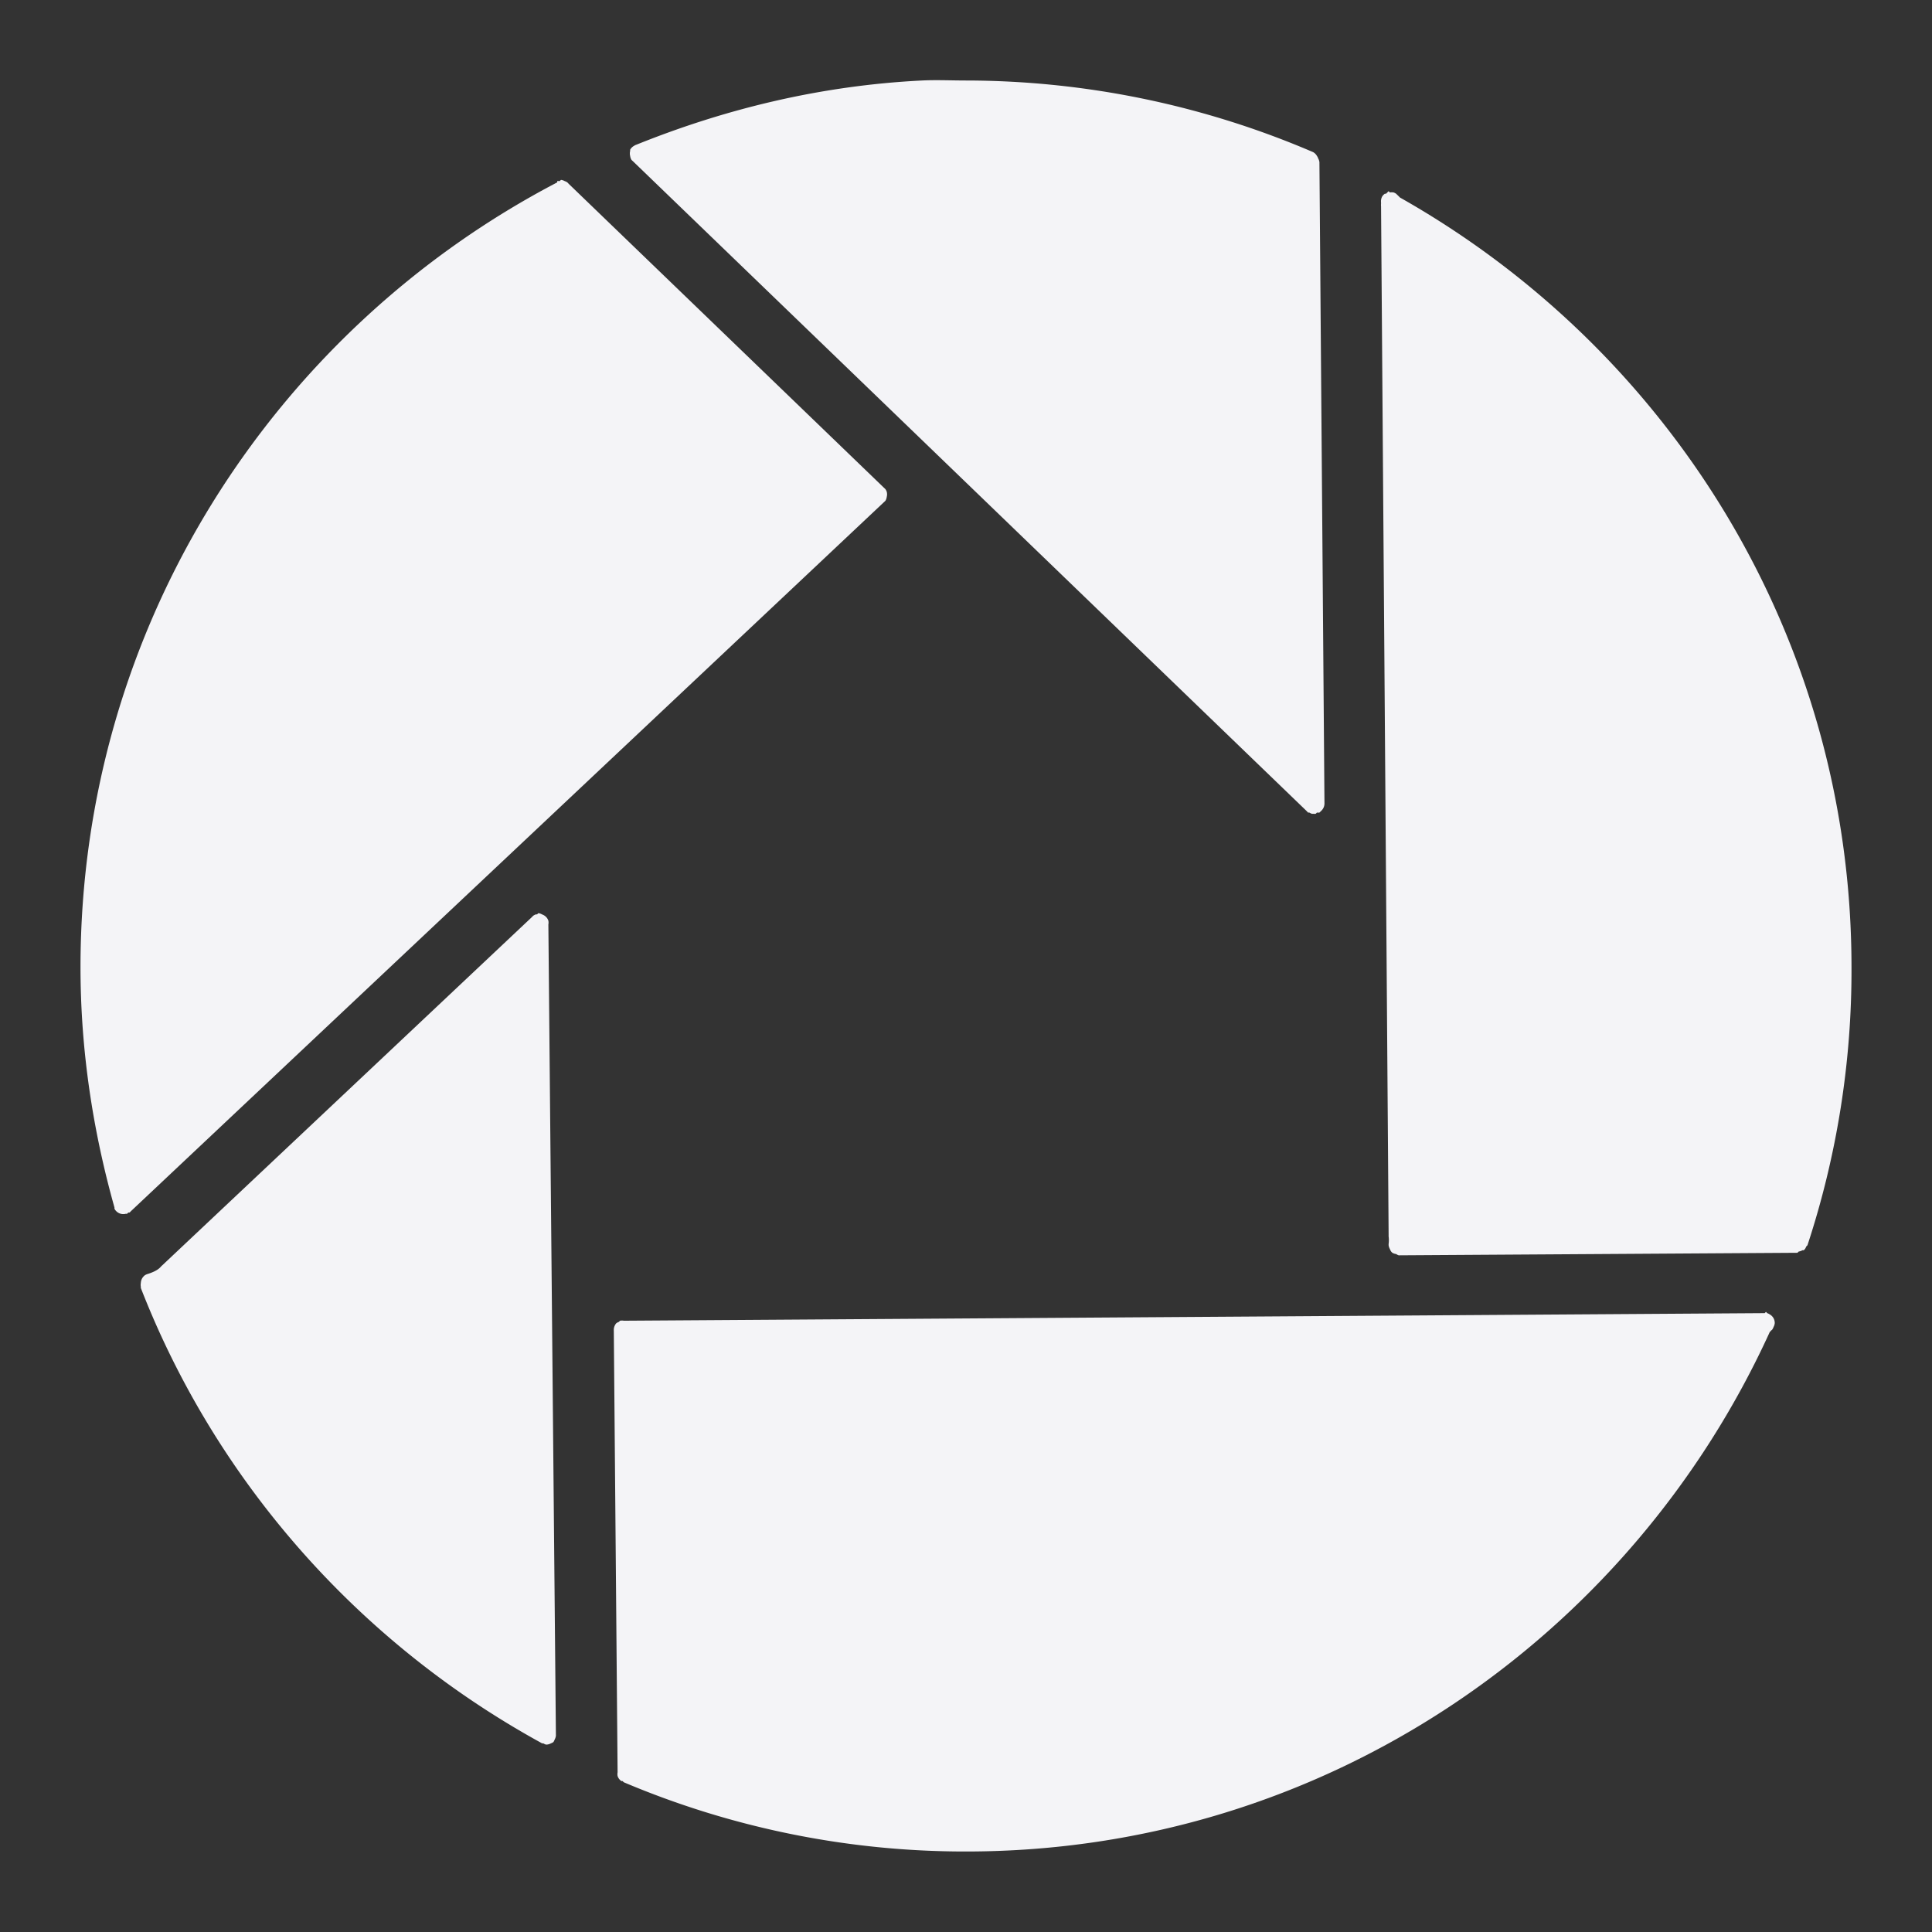 <svg xmlns="http://www.w3.org/2000/svg" width="48" height="48">
    <rect width="100%" height="100%" fill="#333333" stroke="none"/>
    <path d="M22.906 2c-2.504.124-4.875.701-7.093 1.594a.25.25 0 0 0-.063.031.25.25 0 0 0-.094.094.25.25 0 0 0 0 .031.25.25 0 0 0 0 .125.25.25 0 0 0 .031.094.25.25 0 0 0 .032.031l16.75 16.156a.25.25 0 0 0 .031.032.25.25 0 0 0 .031 0 .25.25 0 0 0 .063.03.25.25 0 0 0 .031 0 .25.25 0 0 0 .063 0 .25.25 0 0 0 .03-.03.25.25 0 0 0 .063 0 .25.25 0 0 0 .032-.032.25.25 0 0 0 .093-.187l-.125-15.906V4.03a.25.25 0 0 0-.031-.093.25.25 0 0 0-.031-.063.25.25 0 0 0-.094-.094A21.935 21.935 0 0 0 24 2c-.363 0-.736-.018-1.094 0zm-8.968 2.469a.25.25 0 0 0-.032.031.25.25 0 0 0-.062 0 .25.25 0 0 0 0 .031C6.816 8.203 2 15.555 2 24.031c0 2.07.31 4.07.844 5.969a.25.25 0 0 0 0 .031.25.25 0 0 0 .156.125.25.25 0 0 0 .125 0 .25.25 0 0 0 .031 0 .25.25 0 0 0 .031-.031.25.25 0 0 0 .032 0 .25.25 0 0 0 .031-.031l18.719-17.625a.25.25 0 0 0 .031-.031.25.25 0 0 0 .031-.094.25.25 0 0 0 0-.125.25.25 0 0 0-.031-.063.25.25 0 0 0-.031-.031l-7.844-7.562a.25.25 0 0 0-.031-.032.25.25 0 0 0-.063-.031.25.25 0 0 0-.094-.031zM34.5 4.75a.25.25 0 0 0-.031.031.25.25 0 0 0-.032.032.25.25 0 0 0-.03 0 .25.25 0 0 0-.063.062.25.25 0 0 0-.032.094.25.25 0 0 0 0 .062.25.25 0 0 0 0 .032.25.25 0 0 0 0 .062l.188 25.563a.25.25 0 0 0 0 .03.735.735 0 0 1 0 .188.25.25 0 0 0 0 .032.25.25 0 0 0 .031.093.25.25 0 0 0 .032.063.25.25 0 0 0 .03.031.25.25 0 0 0 .094.031.25.25 0 0 0 .063.032l9.906-.063a.25.25 0 0 0 .032-.031.25.25 0 0 0 .093-.032.25.25 0 0 0 .032 0 .25.25 0 0 0 .03-.03.25.25 0 0 0 .032-.063.25.25 0 0 0 .031-.032A21.847 21.847 0 0 0 46 24.032c0-8.221-4.535-15.35-11.219-19.125a.25.25 0 0 0-.031-.031.25.25 0 0 0-.031-.031c-.013-.007-.019-.024-.032-.031a.25.25 0 0 0-.062-.032.25.25 0 0 0-.094 0 .25.25 0 0 0-.031-.031zM13.375 22.688a.25.25 0 0 0-.031.03.25.25 0 0 0-.031 0 .25.25 0 0 0-.063.032.25.25 0 0 0-.031.031L4.03 31.438a.25.25 0 0 0-.031.03c-.07.084-.194.142-.344.188a.25.25 0 0 0-.062.032.25.25 0 0 0-.031.03.25.25 0 0 0-.063.157.25.25 0 0 0 0 .094.25.25 0 0 0 0 .031c1.887 4.845 5.453 8.84 9.969 11.313a.25.25 0 0 0 .031 0 .25.25 0 0 0 .063.03.25.25 0 0 0 .03 0 .25.25 0 0 0 .095-.03.25.25 0 0 0 .062-.032.25.25 0 0 0 .031-.062.25.25 0 0 0 .031-.094.25.25 0 0 0 0-.031l-.187-20.125a.25.25 0 0 0 0-.094.25.25 0 0 0-.031-.063.25.25 0 0 0-.063-.062.25.25 0 0 0-.062-.031.25.25 0 0 0-.094-.032zm30.5 9.906a.25.25 0 0 0-.031.031h-.032a.25.25 0 0 0-.03 0l-28.282.188a.25.25 0 0 0-.094 0 .25.25 0 0 0-.031.03.25.25 0 0 0-.063.032.25.25 0 0 0-.062.156.25.25 0 0 0 0 .032l.094 10.968a.25.25 0 0 0 0 .094.25.25 0 0 0 .031.063.25.25 0 0 0 .063.062.25.25 0 0 0 .03 0 .25.25 0 0 0 .032.031A21.76 21.76 0 0 0 24 46c8.894 0 16.503-5.308 19.969-12.906.006-.013.025-.018.031-.032.006-.013.025-.018.031-.03a.25.25 0 0 0 .032-.063.25.25 0 0 0 .03-.094.25.25 0 0 0-.03-.125.25.25 0 0 0-.094-.094.25.25 0 0 0-.063-.031.25.25 0 0 0-.031-.031z" fill="#f4f4f7"/>
</svg>
